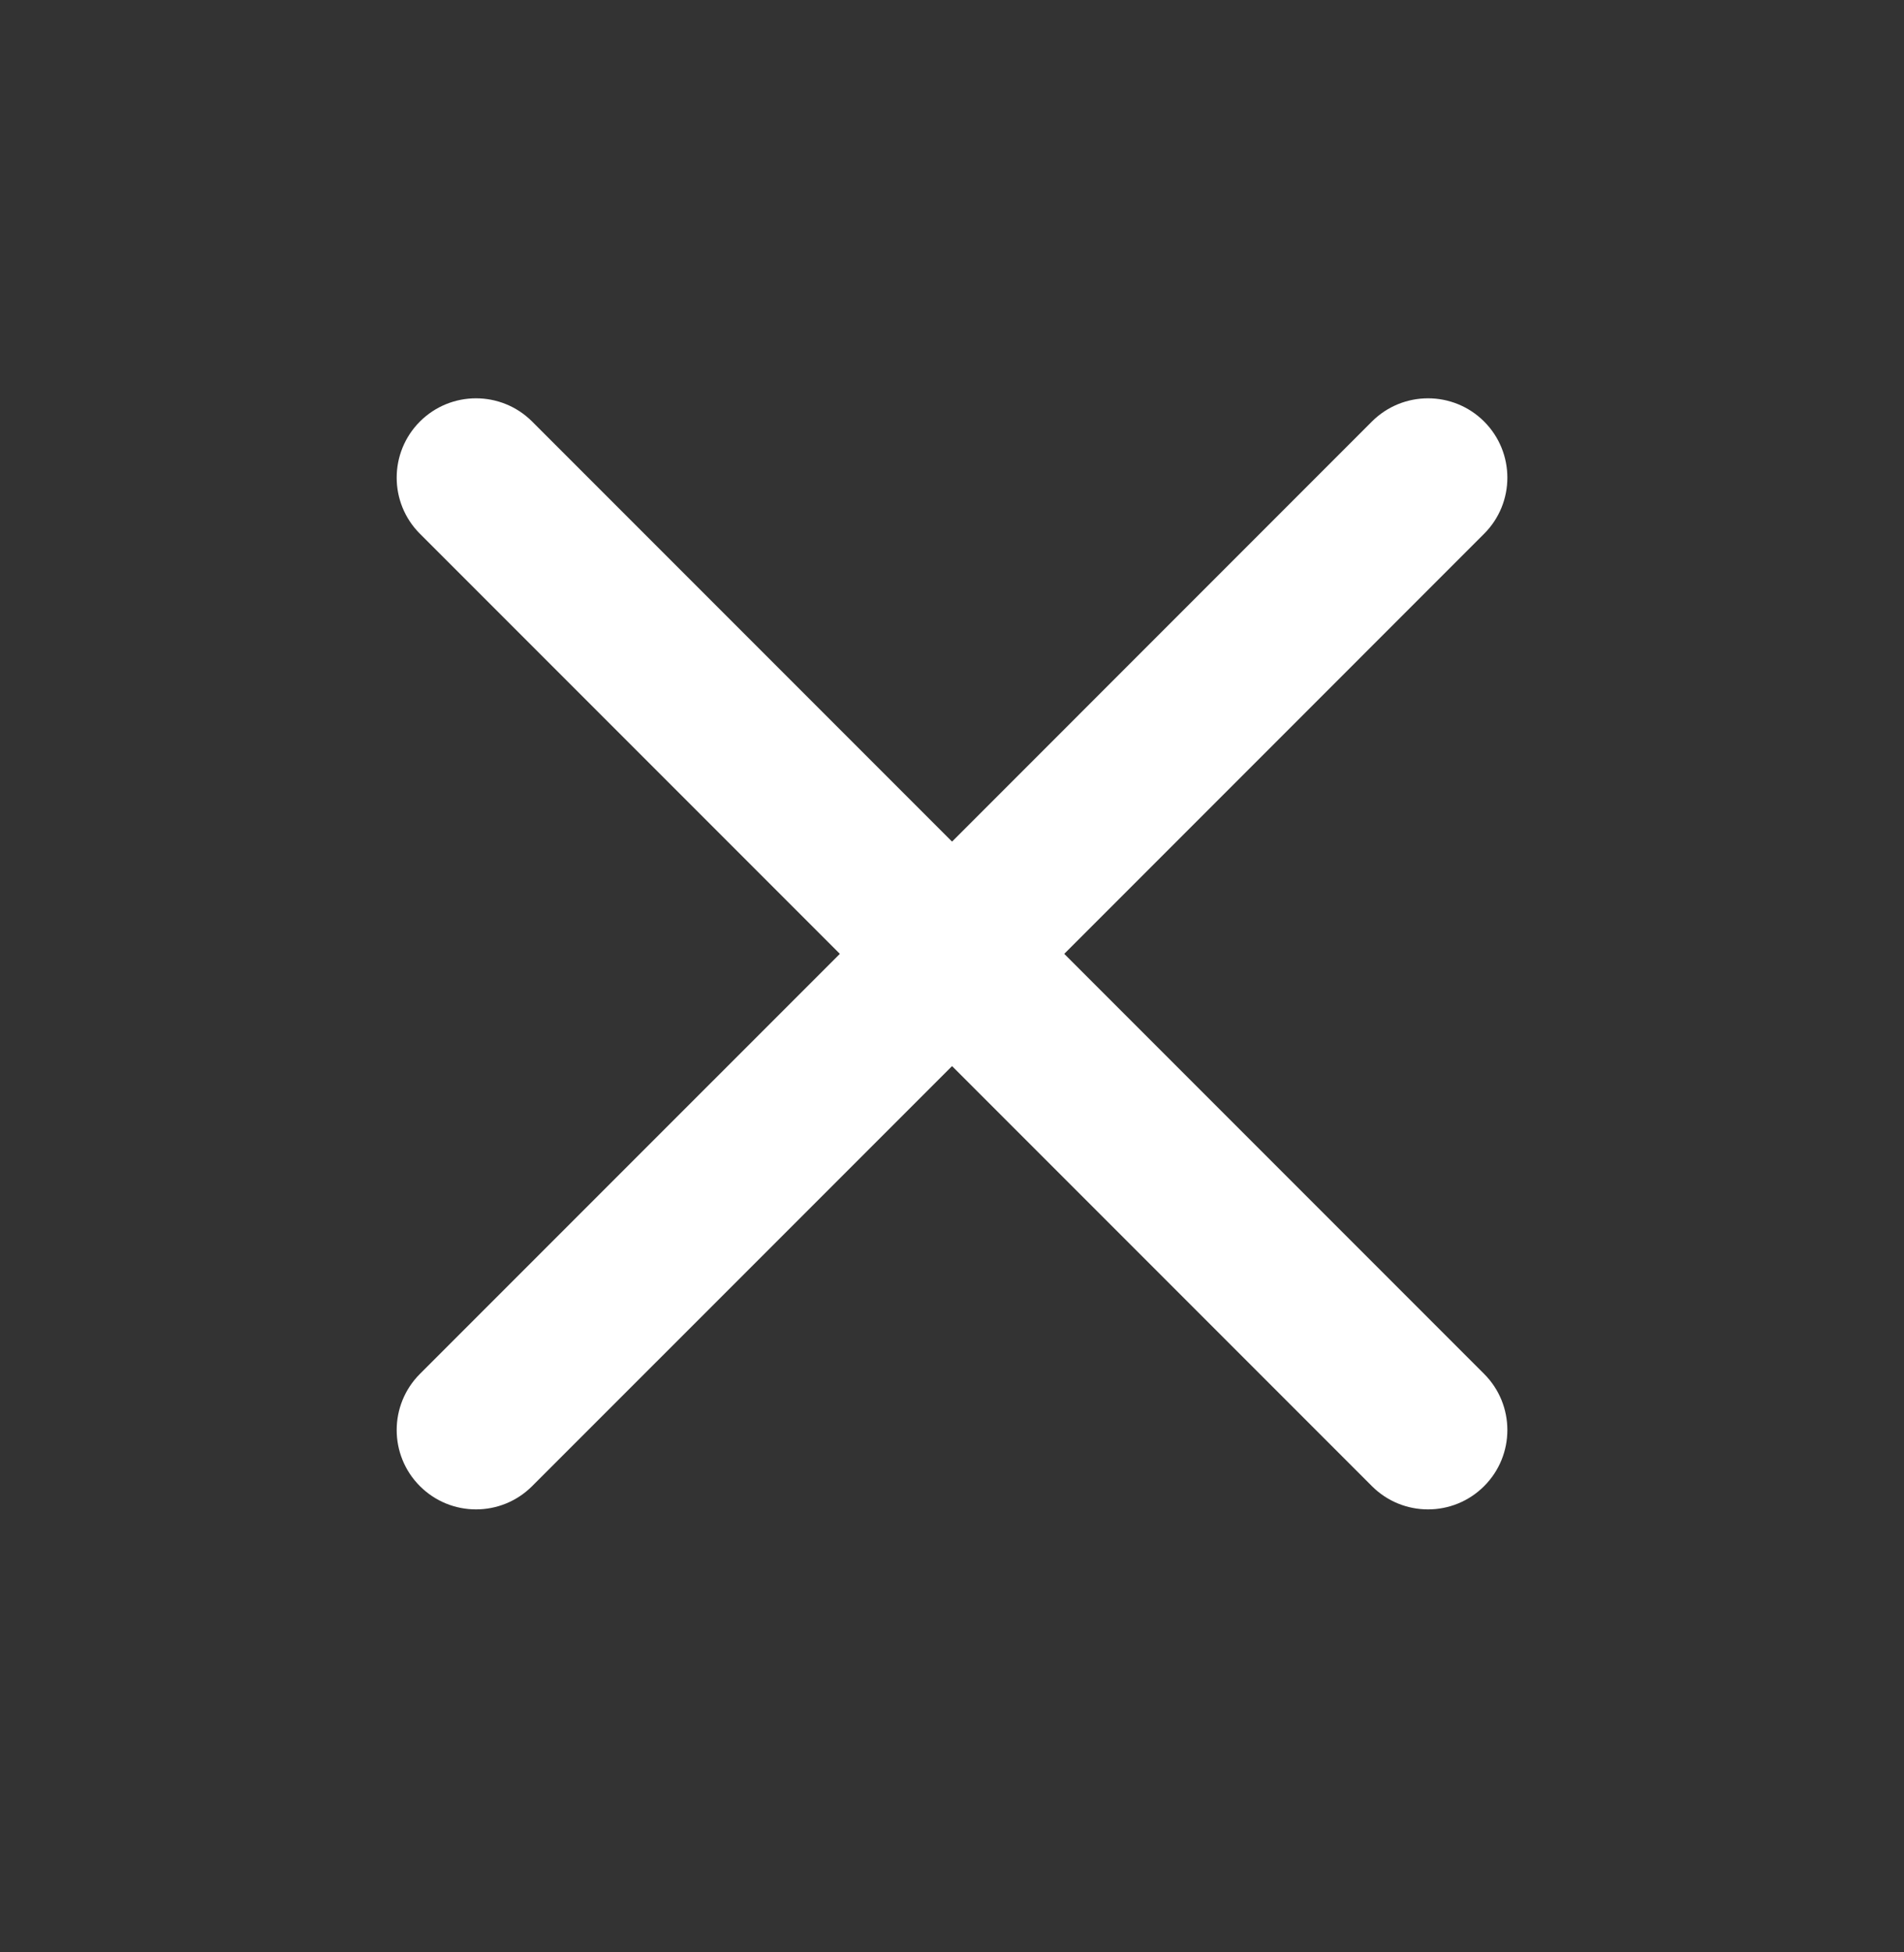<svg xmlns="http://www.w3.org/2000/svg" width="40" height="41" viewBox="0 0 40 41" fill="none">
  <rect x="0" y="0" width="40" height="41" fill="#333333" stroke="none"/>
  <path d="M11.179 8.852C10.528 8.202 9.473 8.202 8.822 8.852C8.171 9.503 8.171 10.559 8.822 11.209L17.644 20.031L8.822 28.852C8.171 29.503 8.171 30.559 8.822 31.209C9.473 31.86 10.528 31.86 11.179 31.209L20.001 22.388L28.822 31.209C29.473 31.86 30.528 31.86 31.179 31.209C31.83 30.559 31.83 29.503 31.179 28.852L22.358 20.031L31.179 11.209C31.83 10.559 31.83 9.503 31.179 8.852C30.528 8.202 29.473 8.202 28.822 8.852L20.001 17.674L11.179 8.852Z" fill="white"/>
</svg>